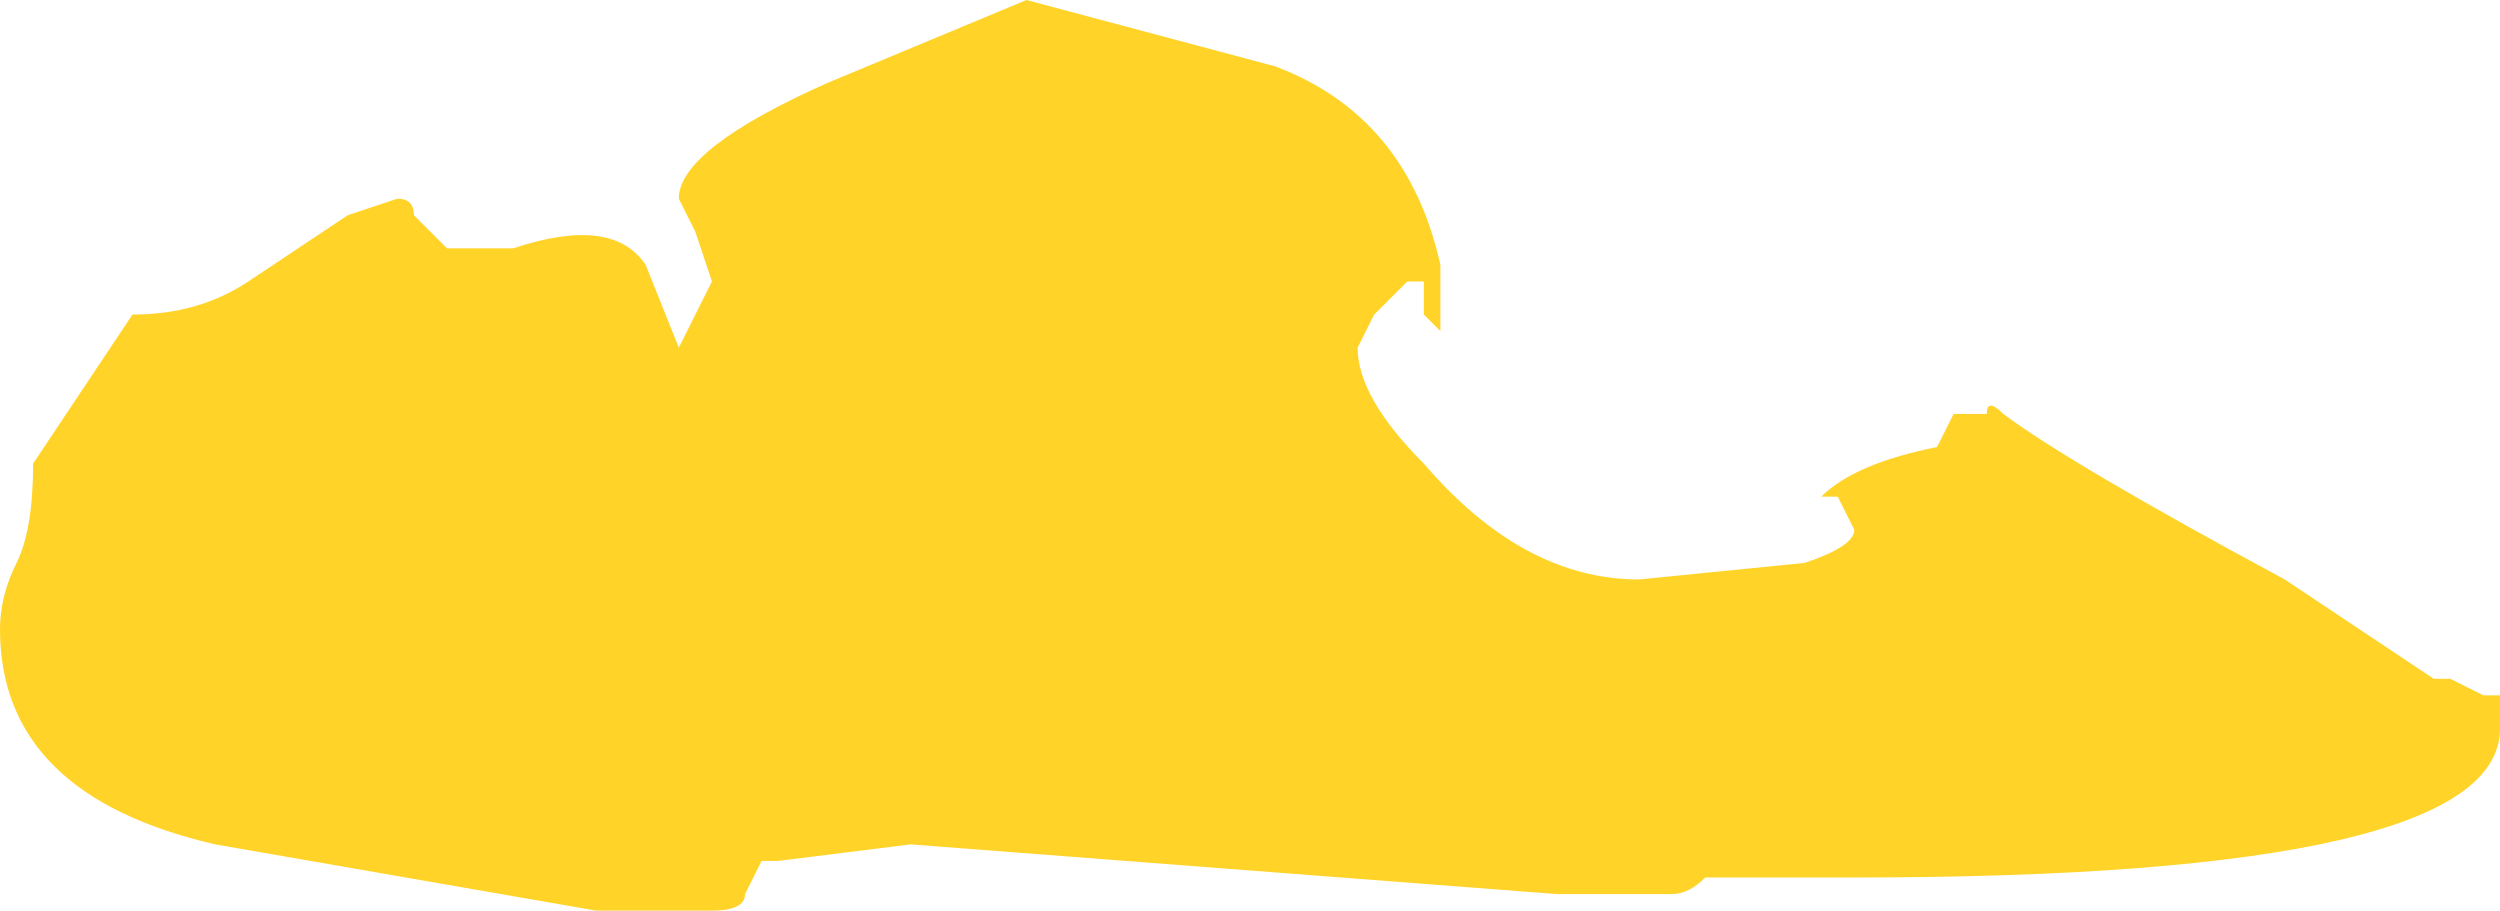 <?xml version="1.0" encoding="UTF-8" standalone="no"?>
<svg xmlns:ffdec="https://www.free-decompiler.com/flash" xmlns:xlink="http://www.w3.org/1999/xlink" ffdec:objectType="shape" height="2.75px" width="7.55px" xmlns="http://www.w3.org/2000/svg">
  <g transform="matrix(1.0, 0.0, 0.0, 1.0, 3.35, 1.6)">
    <path d="M1.0 -0.7 L1.0 -0.6 0.95 -0.65 0.95 -0.75 0.9 -0.75 0.8 -0.65 0.75 -0.55 Q0.75 -0.4 0.95 -0.2 1.25 0.15 1.6 0.15 L2.1 0.1 Q2.25 0.05 2.25 0.0 L2.2 -0.1 2.15 -0.1 Q2.25 -0.2 2.5 -0.25 L2.55 -0.35 2.65 -0.35 Q2.65 -0.4 2.7 -0.35 2.9 -0.2 3.55 0.15 L4.0 0.45 4.05 0.45 4.15 0.5 4.2 0.5 4.2 0.6 Q4.2 1.05 2.25 1.05 2.3 1.05 2.2 1.05 L1.8 1.05 Q1.75 1.1 1.7 1.1 L1.35 1.1 -0.6 0.95 -1.0 1.0 -1.05 1.0 -1.1 1.1 Q-1.1 1.15 -1.2 1.15 L-1.55 1.15 -2.7 0.95 Q-3.35 0.8 -3.35 0.3 -3.35 0.2 -3.3 0.1 -3.25 0.0 -3.25 -0.2 L-2.95 -0.65 Q-2.75 -0.65 -2.6 -0.75 L-2.3 -0.95 -2.15 -1.0 Q-2.1 -1.0 -2.1 -0.95 L-2.0 -0.85 -1.8 -0.85 Q-1.5 -0.95 -1.4 -0.8 L-1.3 -0.55 -1.2 -0.75 -1.25 -0.9 -1.3 -1.0 Q-1.3 -1.15 -0.85 -1.35 L-0.25 -1.6 0.5 -1.4 Q0.9 -1.25 1.0 -0.8 L1.0 -0.7" fill="#ffd327" fill-rule="evenodd" stroke="none"/>
  </g>
</svg>
